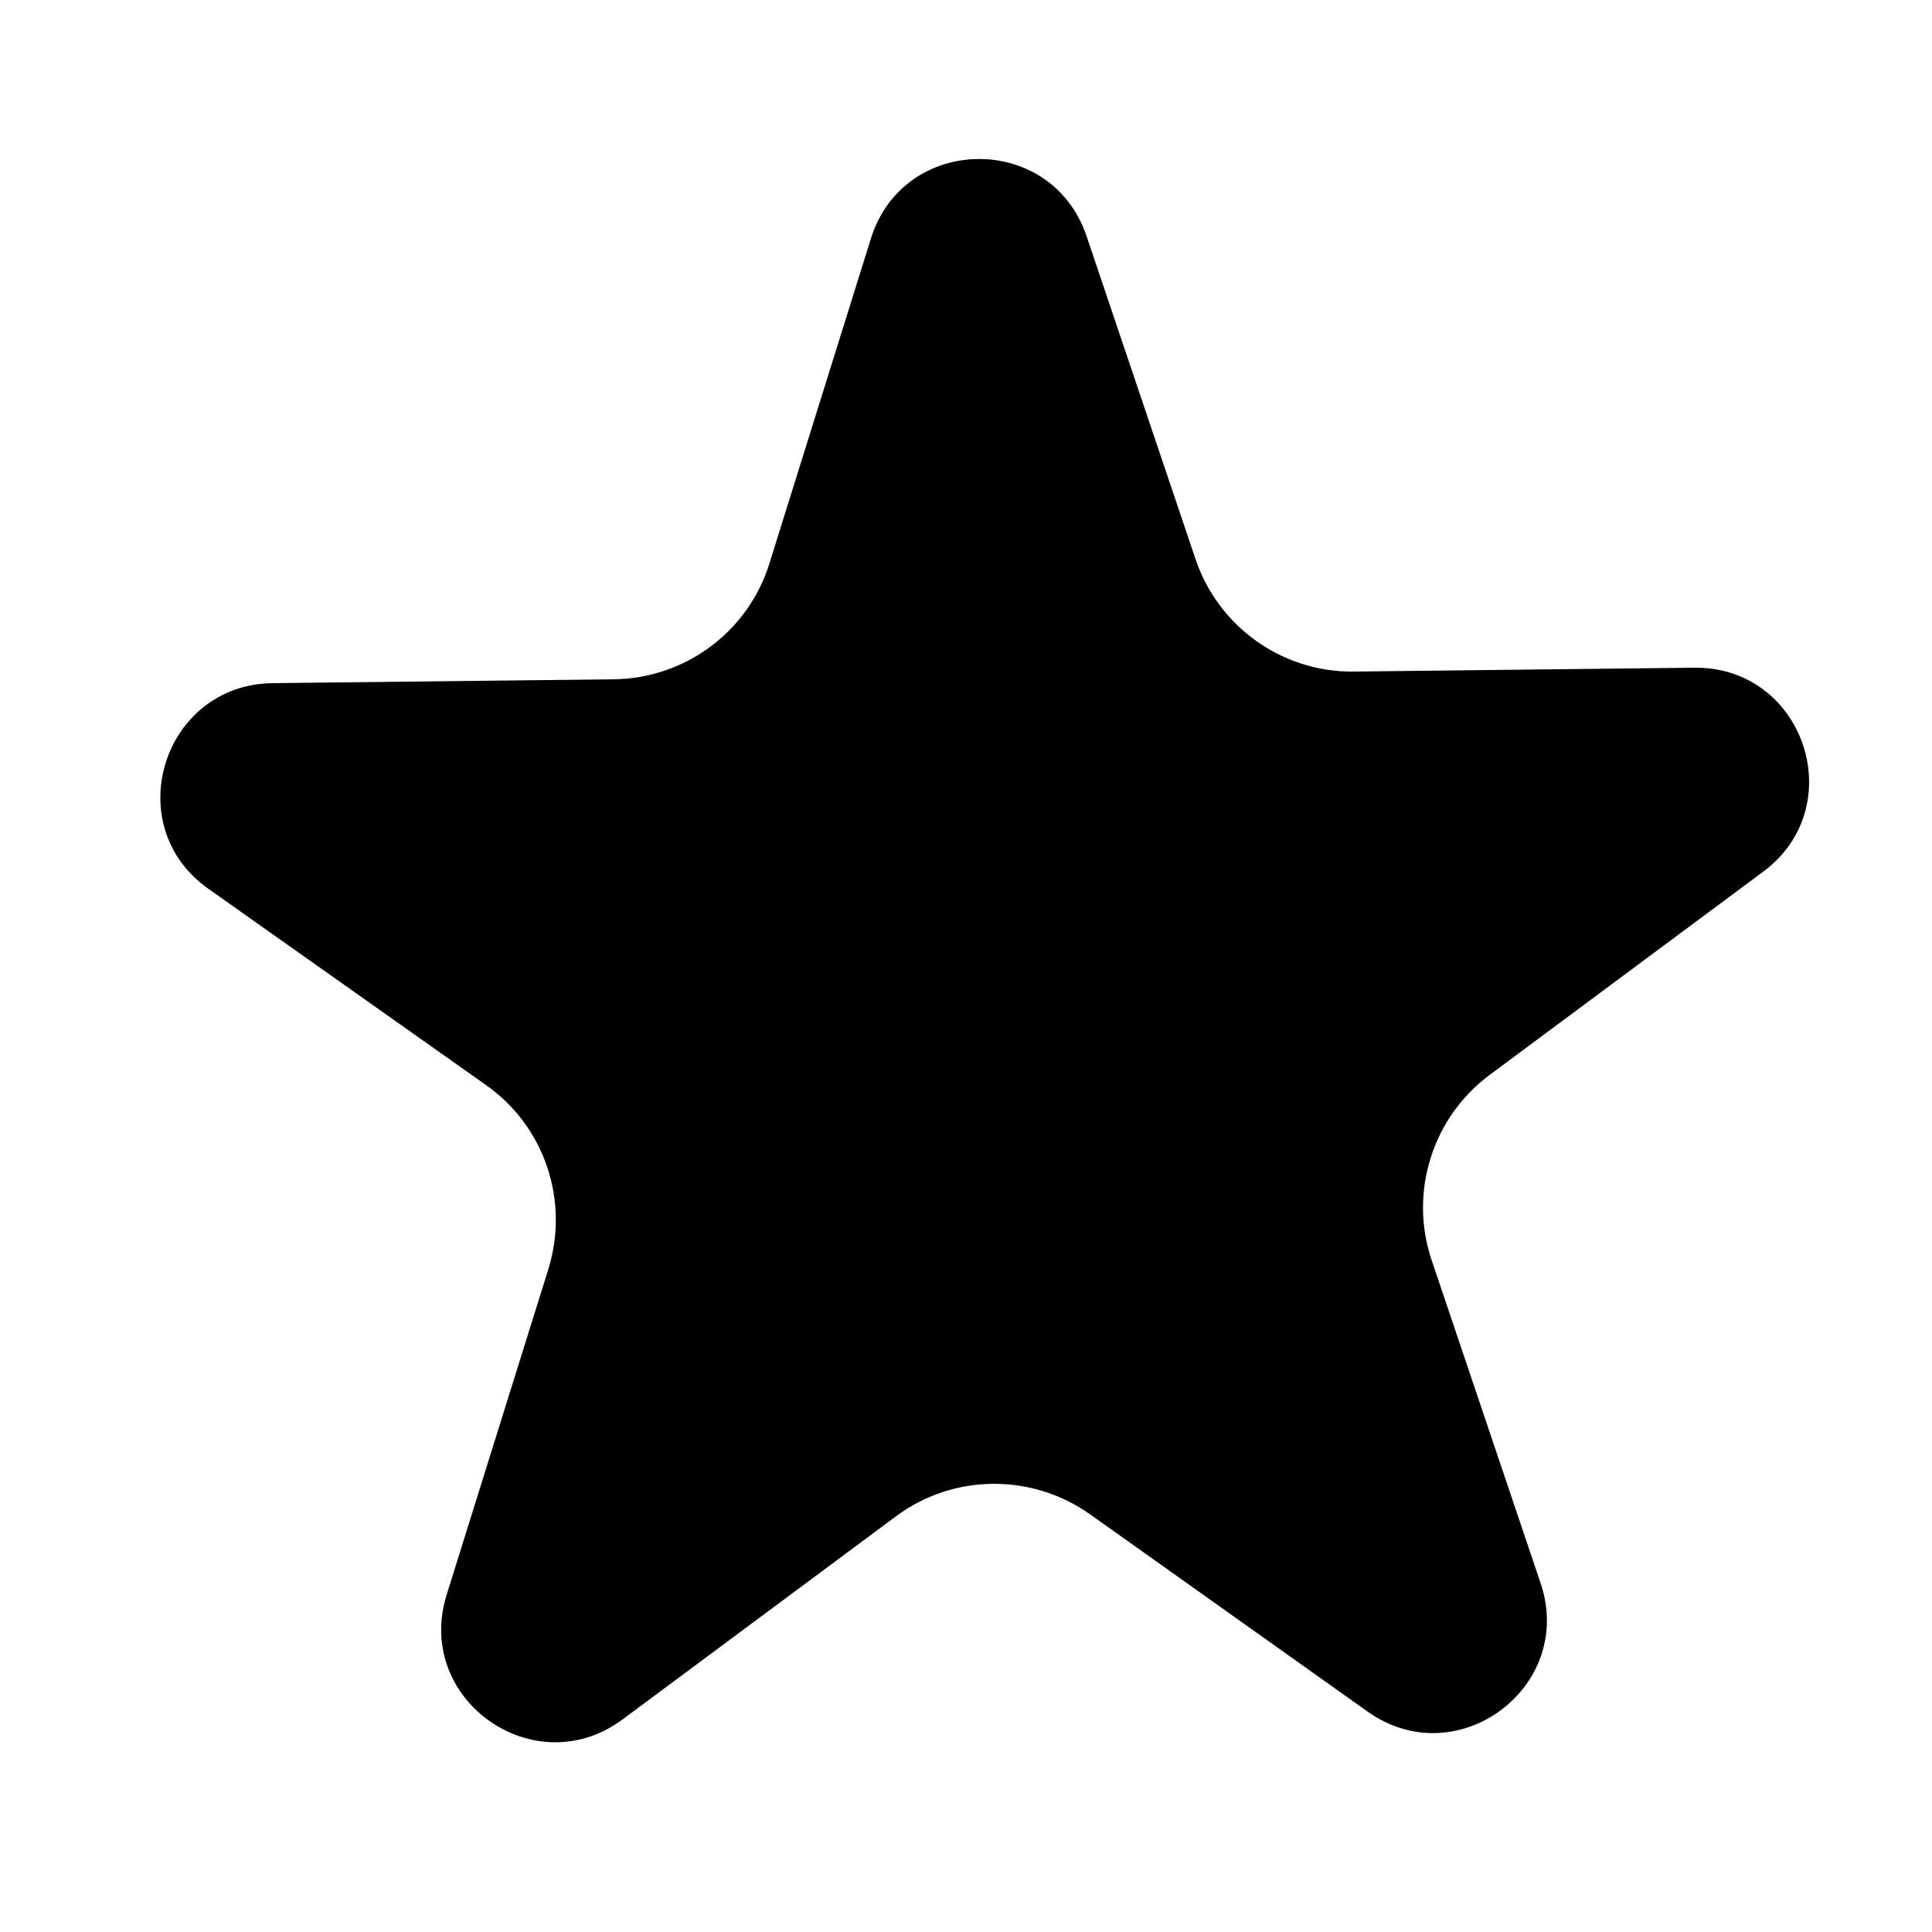 <?xml version="1.0" encoding="utf-8"?>
<!-- Generator: Adobe Illustrator 28.3.0, SVG Export Plug-In . SVG Version: 6.00 Build 0)  -->
<svg version="1.1" id="Layer_1" xmlns="http://www.w3.org/2000/svg" xmlns:xlink="http://www.w3.org/1999/xlink" x="0px" y="0px"
	 viewBox="0 0 50 50" style="enable-background:new 0 0 50 50;" xml:space="preserve">
<style type="text/css">
	.st0{fill:#93D8C5;}
	.st1{fill:none;stroke:#93D8C5;stroke-width:2;stroke-miterlimit:10;}
	.st2{fill:none;stroke:#231F20;stroke-miterlimit:10;}
	.st3{fill:#231F20;}
	.st4{fill:#FFFFFF;}
	.st5{fill:none;stroke:#000000;stroke-width:2;stroke-miterlimit:10;}
	.st6{stroke:#000000;stroke-miterlimit:10;}
	.st7{fill:#FF061E;}
	.st8{fill:#BDDB6B;}
	.st9{fill:#49A579;}
	.st10{fill:#6666FF;}
	.st11{fill:#191919;}
	.st12{fill:#F9F8F2;}
</style>
<path d="M35.4,44.3l-7.19-5.11c-1.51-1.07-3.54-1.05-5.02,0.05l-7.08,5.26c-2.28,1.69-5.4-0.52-4.55-3.23l2.63-8.42
	c0.55-1.77-0.09-3.69-1.6-4.76L5.39,23c-2.32-1.64-1.17-5.29,1.67-5.32l8.82-0.1c1.85-0.02,3.48-1.23,4.03-2.99l2.63-8.42
	c0.85-2.71,4.67-2.75,5.58-0.06l2.82,8.36c0.59,1.75,2.24,2.93,4.09,2.91l8.82-0.1c2.84-0.03,4.06,3.59,1.78,5.28l-7.08,5.26
	c-1.48,1.1-2.09,3.04-1.5,4.79l2.82,8.36C40.78,43.66,37.71,45.94,35.4,44.3z"/>
</svg>
